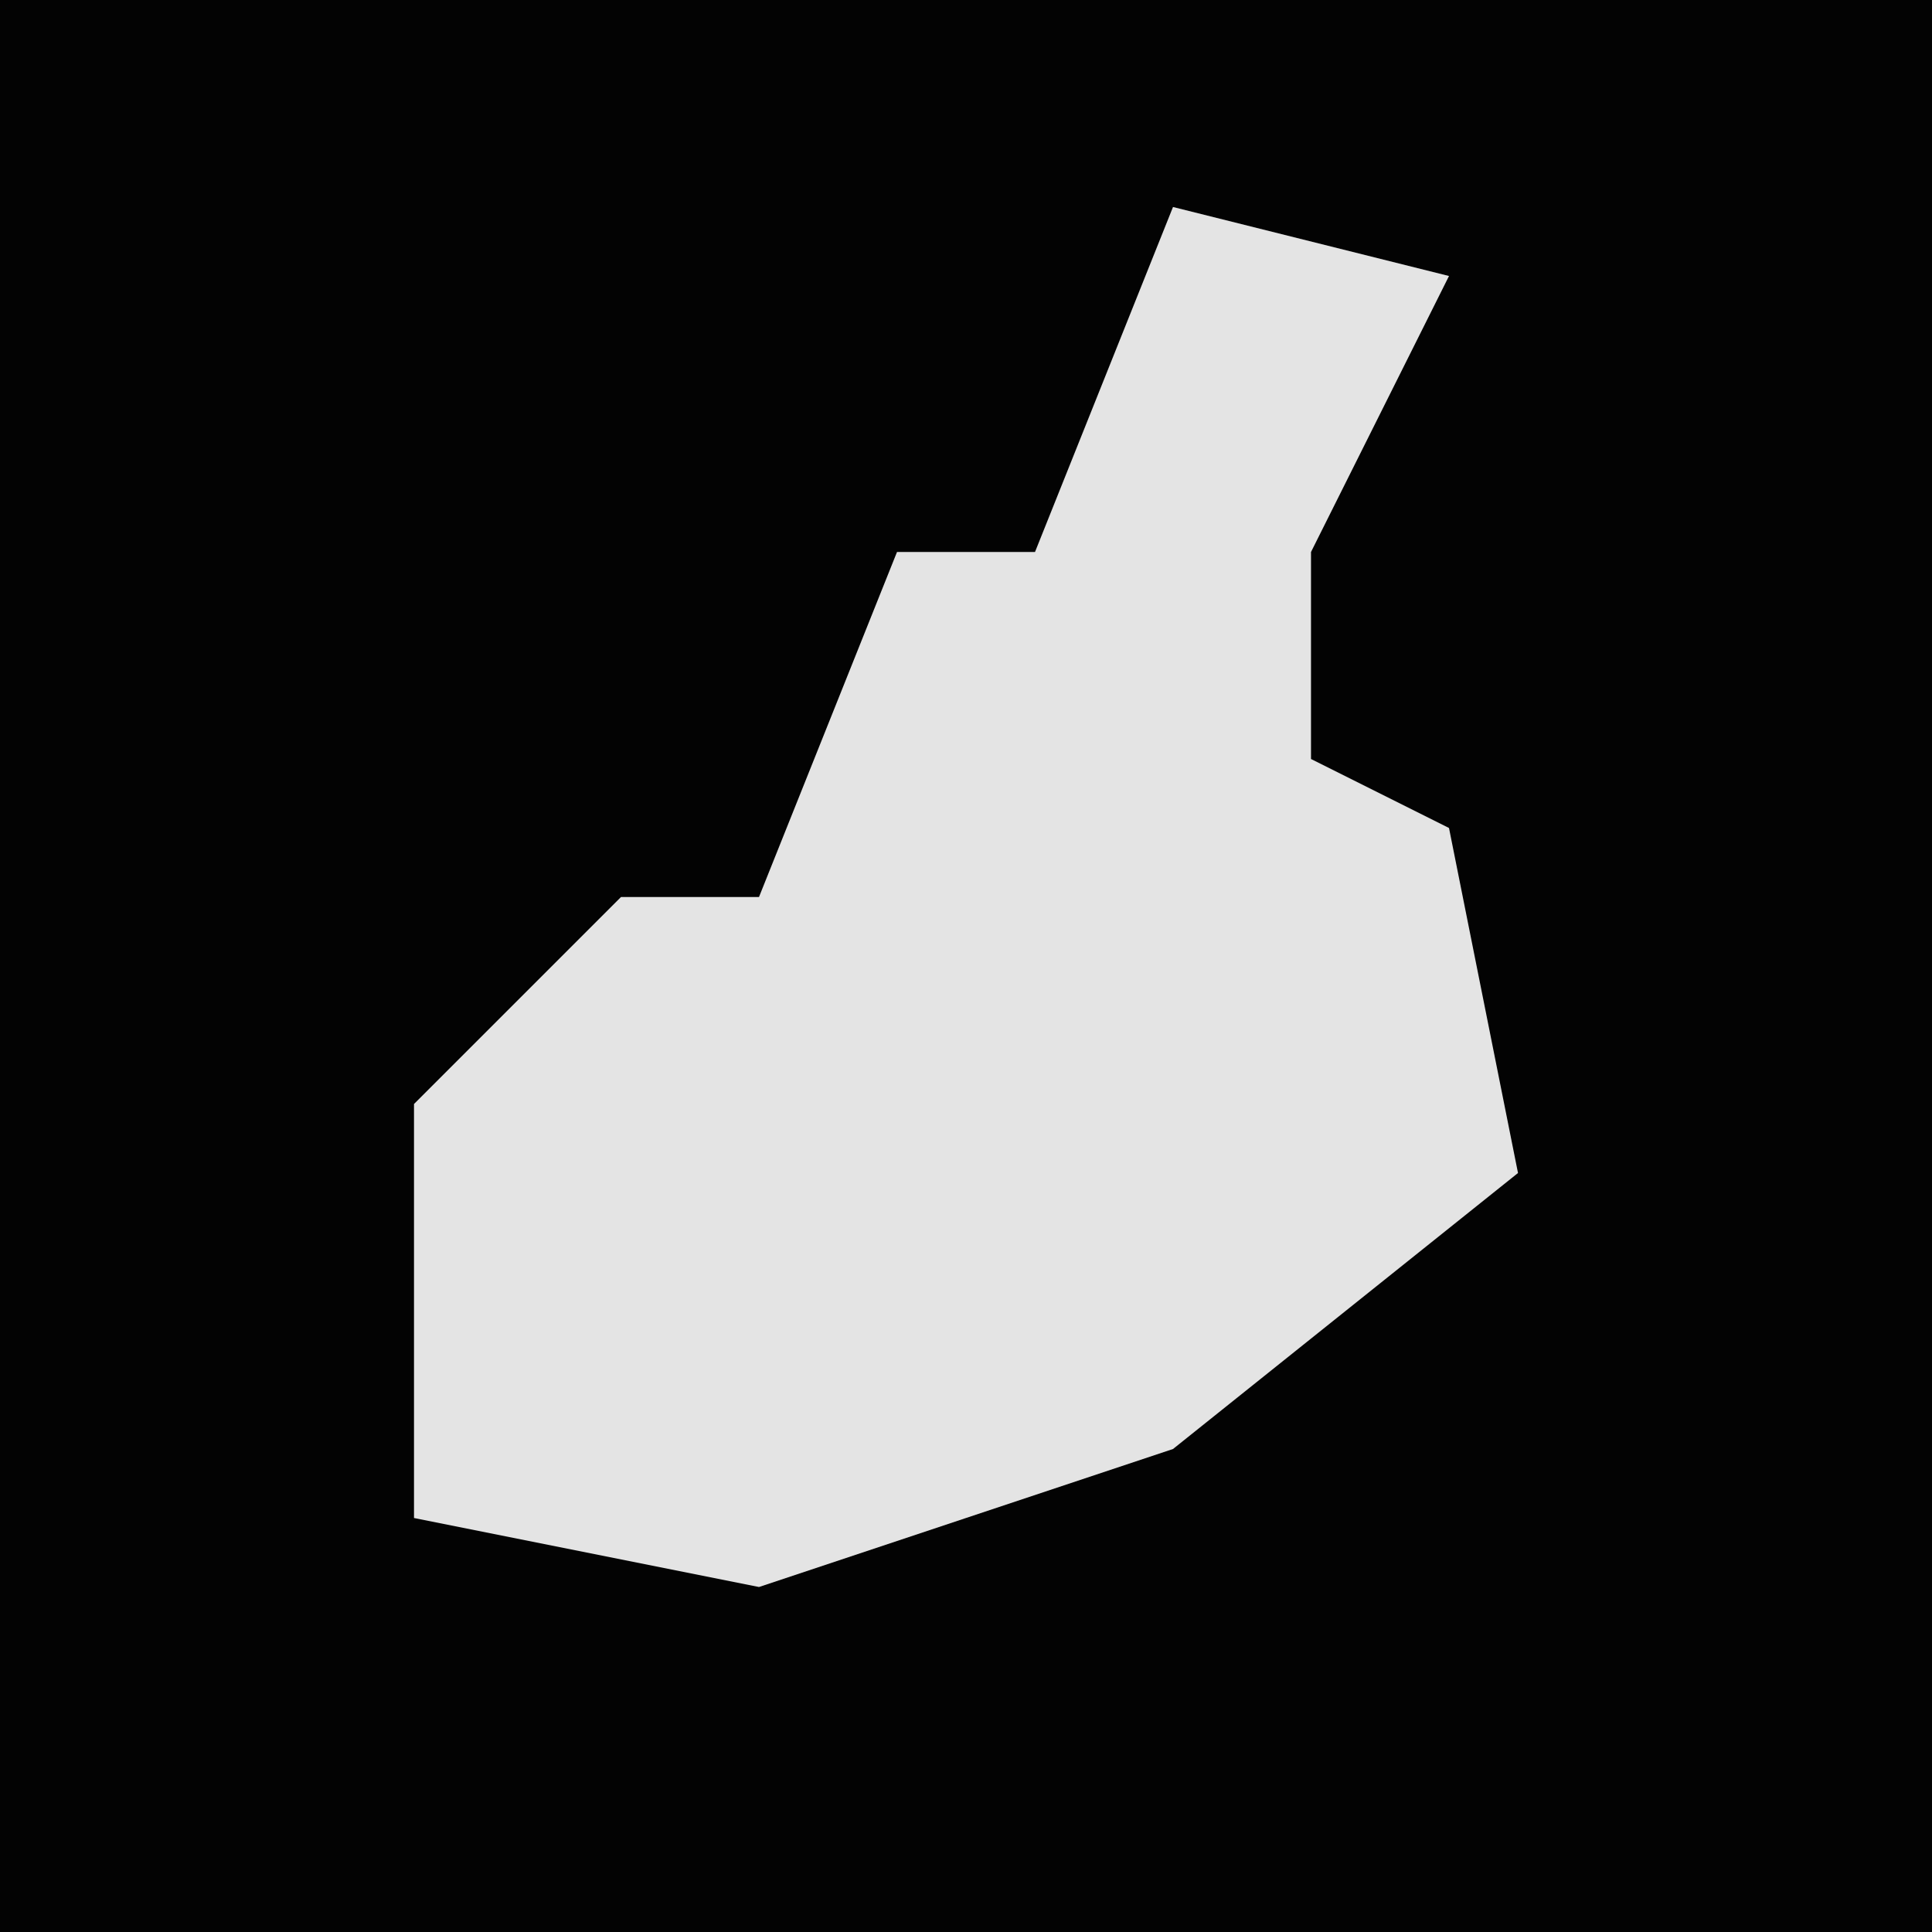 <?xml version="1.0" encoding="UTF-8"?>
<svg version="1.1" xmlns="http://www.w3.org/2000/svg" width="28" height="28">
<path d="M0,0 L28,0 L28,28 L0,28 Z " fill="#030303" transform="translate(0,0)"/>
<path d="M0,0 L4,1 L2,5 L2,8 L4,9 L5,14 L0,18 L-6,20 L-11,19 L-11,13 L-8,10 L-6,10 L-4,5 L-2,5 Z " fill="#E4E4E4" transform="translate(17,3)"/>
</svg>
